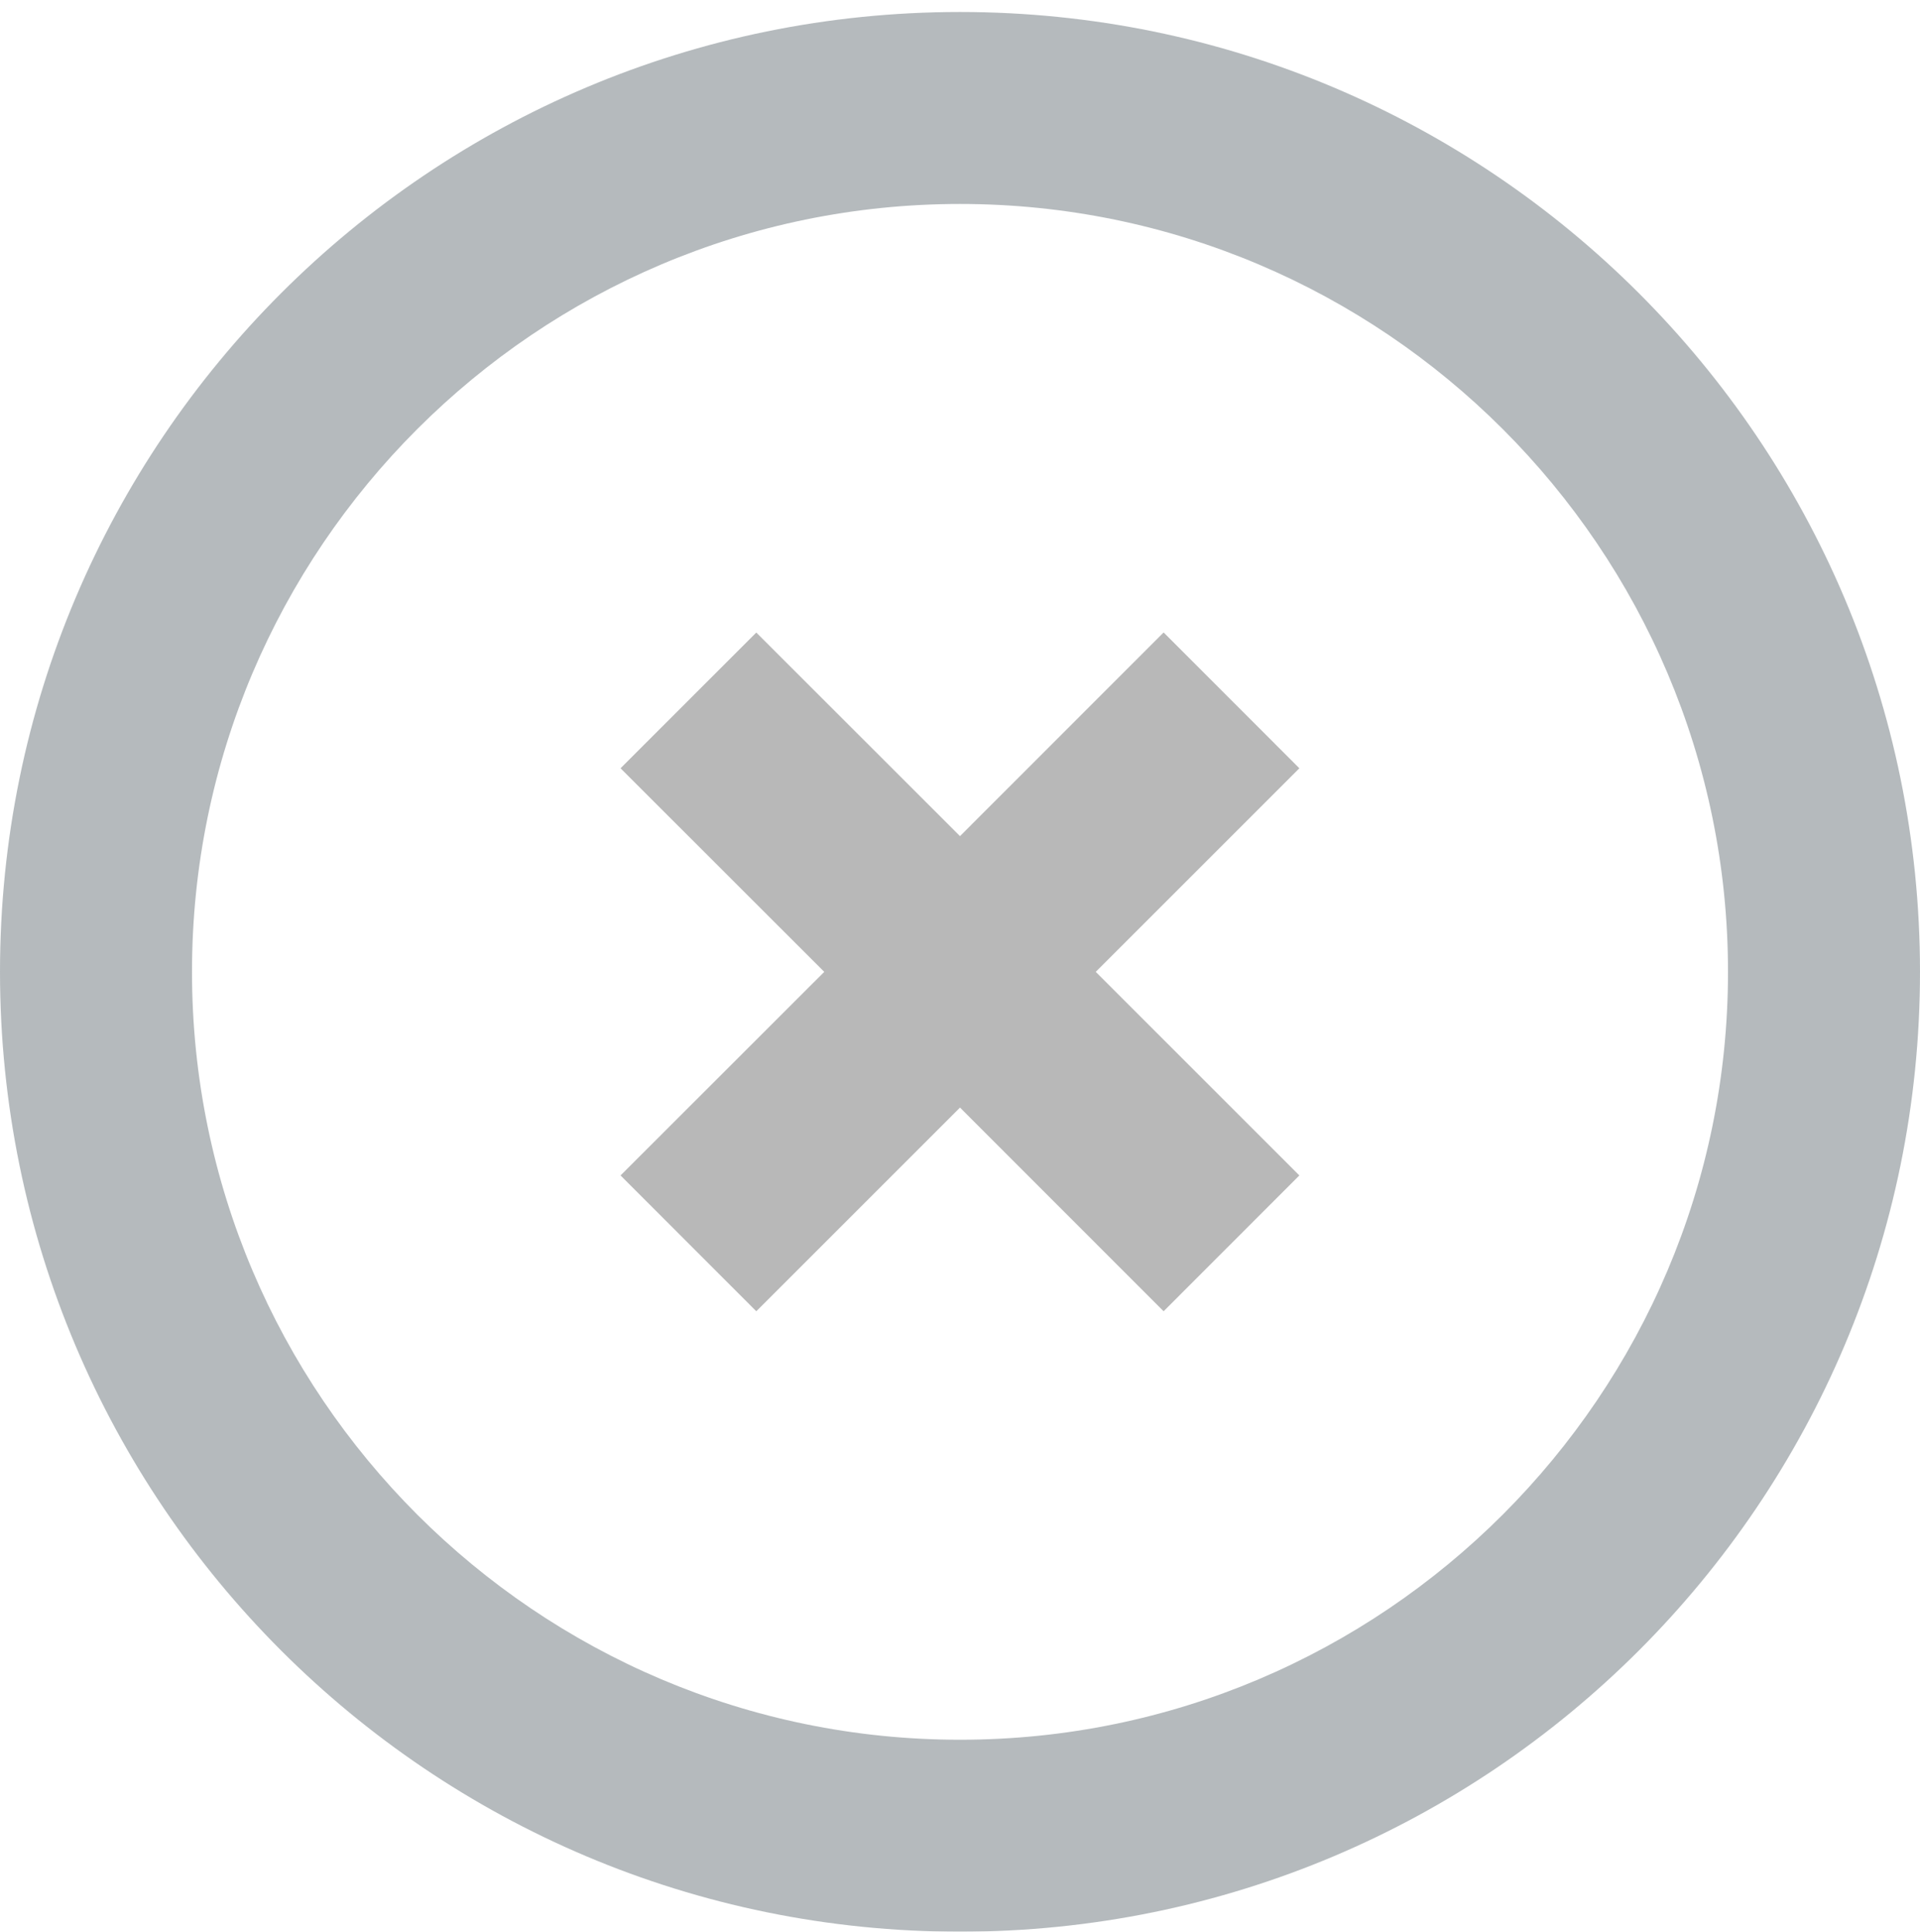 <?xml version="1.0" encoding="utf-8"?>
<!-- Generator: Adobe Illustrator 17.0.0, SVG Export Plug-In . SVG Version: 6.00 Build 0)  --><!DOCTYPE svg PUBLIC "-//W3C//DTD SVG 1.1//EN" "http://www.w3.org/Graphics/SVG/1.1/DTD/svg11.dtd"><svg version="1.1" id="Слой_1" xmlns="http://www.w3.org/2000/svg" xmlns:xlink="http://www.w3.org/1999/xlink" x="0px" y="0px"	 width="20px" height="20.125px" viewBox="0 0 20 20.125" enable-background="new 0 0 20 20.125" xml:space="preserve"><g>	<g>		<g>			<polygon fill-rule="evenodd" clip-rule="evenodd" fill="#b8b8b8" points="13.535,8.004 12.121,6.589 10,8.711 7.878,6.59 				6.464,8.004 8.586,10.125 6.464,12.246 7.878,13.661 10,11.539 12.121,13.661 13.535,12.246 11.414,10.125 			"/>		</g>	</g>	<g>		<g opacity="0.5">			<path fill="#6B767C" d="M10,2.125c4.411,0,8,3.589,8,8s-3.589,8-8,8s-8-3.589-8-8S5.589,2.125,10,2.125 M10,0.125				c-5.523,0-10,4.477-10,10c0,5.523,4.477,10,10,10c5.523,0,10-4.477,10-10C20,4.602,15.523,0.125,10,0.125L10,0.125z"/>		</g>	</g></g></svg>